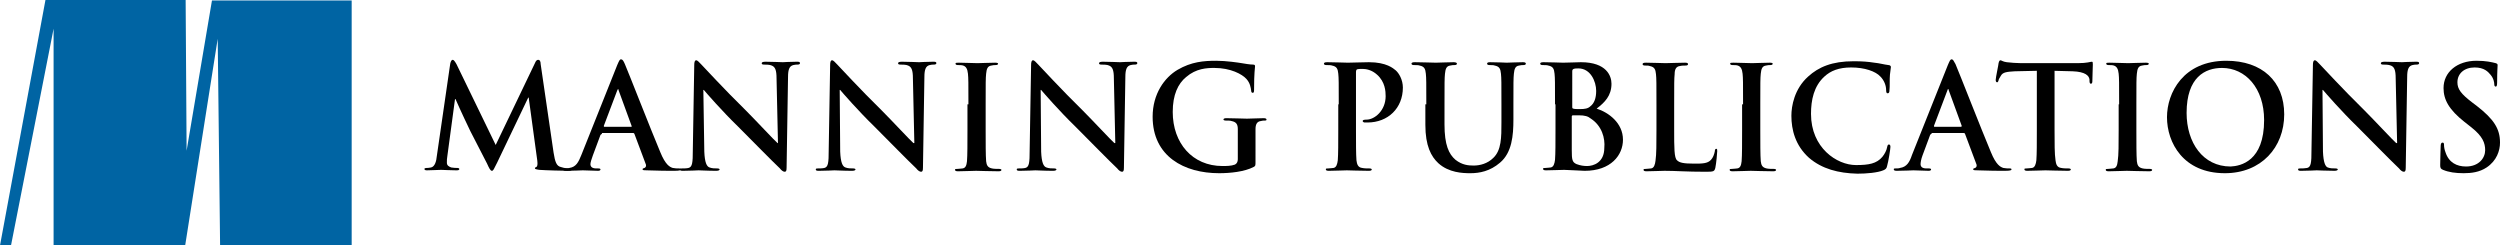 <?xml version="1.0" encoding="utf-8"?>
<!-- Generator: Adobe Illustrator 19.2.1, SVG Export Plug-In . SVG Version: 6.00 Build 0)  -->
<svg version="1.1" id="Layer_1" xmlns="http://www.w3.org/2000/svg" xmlns:xlink="http://www.w3.org/1999/xlink" x="0px" y="0px"
	 viewBox="0 0 522.5 51.3" style="enable-background:new 0 0 522.5 51.3;" xml:space="preserve">
<style type="text/css">
	.Arched_x0020_Green{fill:url(#SVGID_1_);stroke:#FFFFFF;stroke-width:0.25;stroke-miterlimit:1;}
	.st0{fill:#0064A3;}
</style>
<linearGradient id="SVGID_1_" gradientUnits="userSpaceOnUse" x1="-44.642" y1="97.684" x2="-43.935" y2="96.977">
	<stop  offset="0" style="stop-color:#1DA238"/>
	<stop  offset="0.983" style="stop-color:#24391D"/>
</linearGradient>
<polygon class="st0" points="0,51.3 9.5,0 38.8,0 39,31.5 44.3,0.1 73.5,0.1 73.5,51.3 46,51.3 45.5,8.1 38.7,51.3 11.2,51.3 
	11.2,6 2.3,51.3 "/>
<g>
	<path d="M94.1,13.3c0.1-0.5,0.3-0.8,0.5-0.8c0.2,0,0.4,0.2,0.8,0.9l8.2,16.9l8.2-17.1c0.2-0.5,0.4-0.7,0.7-0.7
		c0.3,0,0.5,0.3,0.5,0.9l2.7,18.5c0.3,1.9,0.6,2.8,1.5,3c0.9,0.3,1.5,0.3,1.9,0.3c0.3,0,0.5,0,0.5,0.2c0,0.2-0.4,0.3-0.8,0.3
		c-0.8,0-4.9-0.1-6.1-0.2c-0.7-0.1-0.9-0.2-0.9-0.3c0-0.2,0.1-0.2,0.3-0.3c0.2-0.1,0.3-0.5,0.2-1.3l-1.8-13.2h-0.1l-6.5,13.6
		c-0.7,1.4-0.8,1.7-1.1,1.7c-0.3,0-0.6-0.6-1-1.5c-0.7-1.4-3.1-6-3.5-6.8c-0.3-0.6-2.1-4.4-3.1-6.7h-0.1l-1.6,11.9
		c-0.1,0.5-0.1,0.9-0.1,1.4c0,0.6,0.4,0.8,0.9,1c0.5,0.1,1,0.1,1.3,0.1c0.2,0,0.4,0.1,0.4,0.2c0,0.3-0.3,0.3-0.7,0.3
		c-1.3,0-2.6-0.1-3.1-0.1c-0.6,0-2,0.1-3,0.1c-0.3,0-0.5-0.1-0.5-0.3c0-0.1,0.2-0.2,0.5-0.2c0.2,0,0.4,0,0.9-0.1
		c0.8-0.2,1.1-1.3,1.2-2.4L94.1,13.3z"/>
	<path d="M125.8,28c-0.1,0-0.2,0.1-0.3,0.2l-1.6,4.3c-0.3,0.8-0.5,1.5-0.5,1.8c0,0.5,0.3,0.9,1.2,0.9h0.4c0.4,0,0.5,0.1,0.5,0.2
		c0,0.2-0.2,0.3-0.5,0.3c-1,0-2.2-0.1-3.2-0.1c-0.3,0-2,0.1-3.5,0.1c-0.4,0-0.6-0.1-0.6-0.3c0-0.2,0.1-0.2,0.4-0.2
		c0.3,0,0.7,0,0.9-0.1c1.4-0.2,1.9-1.2,2.5-2.7l7.5-18.8c0.4-0.9,0.5-1.2,0.8-1.2c0.3,0,0.5,0.3,0.8,1c0.7,1.6,5.5,13.9,7.4,18.4
		c1.1,2.7,2,3.1,2.6,3.3c0.5,0.1,0.9,0.1,1.3,0.1c0.2,0,0.4,0,0.4,0.2c0,0.2-0.3,0.3-1.4,0.3c-1.1,0-3.3,0-5.7-0.1
		c-0.5,0-0.9,0-0.9-0.2c0-0.2,0.1-0.2,0.4-0.3c0.2-0.1,0.4-0.3,0.3-0.7l-2.4-6.4c-0.1-0.2-0.1-0.2-0.3-0.2H125.8z M131.9,26.5
		c0.1,0,0.2-0.1,0.1-0.2l-2.7-7.4c0-0.1-0.1-0.3-0.1-0.3c-0.1,0-0.1,0.2-0.2,0.3l-2.8,7.4c0,0.1,0,0.2,0.1,0.2H131.9z"/>
	<path d="M147.2,31.7c0.1,2.3,0.5,3.1,1.1,3.3c0.5,0.2,1.1,0.2,1.6,0.2c0.3,0,0.5,0.1,0.5,0.2c0,0.2-0.3,0.3-0.7,0.3
		c-2,0-3.1-0.1-3.7-0.1c-0.3,0-1.7,0.1-3.2,0.1c-0.4,0-0.7,0-0.7-0.3c0-0.2,0.2-0.2,0.5-0.2c0.4,0,0.9,0,1.3-0.1
		c0.8-0.2,0.9-1.1,0.9-3.7l0.3-17.8c0-0.6,0.1-1,0.4-1c0.3,0,0.6,0.4,1.1,0.9c0.4,0.4,4.9,5.3,9.3,9.6c2,2,6.1,6.4,6.6,6.8h0.1
		l-0.3-13.5c0-1.8-0.3-2.4-1-2.7c-0.4-0.2-1.2-0.2-1.6-0.2c-0.4,0-0.5-0.1-0.5-0.3c0-0.2,0.3-0.3,0.8-0.3c1.6,0,3,0.1,3.6,0.1
		c0.3,0,1.5-0.1,2.9-0.1c0.4,0,0.7,0,0.7,0.3c0,0.2-0.2,0.3-0.5,0.3c-0.3,0-0.5,0-0.9,0.1c-0.8,0.2-1.1,0.9-1.1,2.5l-0.3,18.9
		c0,0.7-0.1,0.9-0.4,0.9c-0.3,0-0.7-0.3-1-0.7c-1.9-1.8-5.7-5.7-8.8-8.8c-3.3-3.2-6.6-7-7.1-7.6h-0.1L147.2,31.7z"/>
	<path d="M175.6,31.7c0.1,2.3,0.5,3.1,1.1,3.3c0.5,0.2,1.1,0.2,1.6,0.2c0.3,0,0.5,0.1,0.5,0.2c0,0.2-0.3,0.3-0.7,0.3
		c-2,0-3.1-0.1-3.7-0.1c-0.3,0-1.7,0.1-3.2,0.1c-0.4,0-0.7,0-0.7-0.3c0-0.2,0.2-0.2,0.5-0.2c0.4,0,0.9,0,1.3-0.1
		c0.8-0.2,0.9-1.1,0.9-3.7l0.3-17.8c0-0.6,0.1-1,0.4-1c0.3,0,0.6,0.4,1.1,0.9c0.4,0.4,4.9,5.3,9.3,9.6c2,2,6.1,6.4,6.6,6.8h0.2
		l-0.3-13.5c0-1.8-0.3-2.4-1-2.7c-0.4-0.2-1.2-0.2-1.6-0.2c-0.4,0-0.5-0.1-0.5-0.3c0-0.2,0.3-0.3,0.8-0.3c1.6,0,3,0.1,3.6,0.1
		c0.3,0,1.5-0.1,2.9-0.1c0.4,0,0.7,0,0.7,0.3c0,0.2-0.2,0.3-0.5,0.3c-0.3,0-0.5,0-0.9,0.1c-0.8,0.2-1.1,0.9-1.1,2.5l-0.3,18.9
		c0,0.7-0.1,0.9-0.4,0.9c-0.3,0-0.7-0.3-1-0.7c-1.9-1.8-5.7-5.7-8.8-8.8c-3.3-3.2-6.6-7-7.1-7.6h-0.1L175.6,31.7z"/>
	<path d="M202.4,21.8c0-4.6,0-5.4-0.1-6.4c-0.1-1-0.4-1.5-1-1.7c-0.3-0.1-0.7-0.1-1.1-0.1c-0.3,0-0.5-0.1-0.5-0.3
		c0-0.2,0.2-0.2,0.7-0.2c1.1,0,3,0.1,3.9,0.1c0.8,0,2.5-0.1,3.7-0.1c0.4,0,0.6,0.1,0.6,0.2c0,0.2-0.2,0.3-0.5,0.3
		c-0.3,0-0.5,0-0.9,0.1c-0.8,0.1-1,0.7-1.1,1.7c-0.1,1-0.1,1.8-0.1,6.4v5.3c0,2.9,0,5.3,0.1,6.6c0.1,0.8,0.3,1.3,1.2,1.5
		c0.4,0.1,1.1,0.1,1.5,0.1c0.3,0,0.5,0.1,0.5,0.2c0,0.2-0.2,0.3-0.6,0.3c-2,0-3.9-0.1-4.7-0.1c-0.7,0-2.6,0.1-3.8,0.1
		c-0.4,0-0.6-0.1-0.6-0.3c0-0.2,0.1-0.2,0.5-0.2c0.5,0,0.8-0.1,1.1-0.1c0.6-0.1,0.8-0.6,0.9-1.5c0.1-1.3,0.1-3.6,0.1-6.5V21.8z"/>
	<path d="M217.6,31.7c0.1,2.3,0.5,3.1,1.1,3.3c0.5,0.2,1.1,0.2,1.6,0.2c0.3,0,0.5,0.1,0.5,0.2c0,0.2-0.3,0.3-0.7,0.3
		c-2,0-3.1-0.1-3.7-0.1c-0.3,0-1.7,0.1-3.2,0.1c-0.4,0-0.7,0-0.7-0.3c0-0.2,0.2-0.2,0.5-0.2c0.4,0,0.9,0,1.3-0.1
		c0.8-0.2,0.9-1.1,0.9-3.7l0.3-17.8c0-0.6,0.1-1,0.4-1c0.3,0,0.6,0.4,1.1,0.9c0.4,0.4,4.9,5.3,9.3,9.6c2,2,6.1,6.4,6.6,6.8h0.2
		l-0.3-13.5c0-1.8-0.3-2.4-1-2.7c-0.4-0.2-1.2-0.2-1.6-0.2c-0.4,0-0.5-0.1-0.5-0.3c0-0.2,0.3-0.3,0.8-0.3c1.6,0,3,0.1,3.6,0.1
		c0.3,0,1.5-0.1,2.9-0.1c0.4,0,0.7,0,0.7,0.3c0,0.2-0.2,0.3-0.5,0.3c-0.3,0-0.5,0-0.9,0.1c-0.8,0.2-1.1,0.9-1.1,2.5l-0.3,18.9
		c0,0.7-0.1,0.9-0.4,0.9c-0.3,0-0.7-0.3-1-0.7c-1.9-1.8-5.7-5.7-8.8-8.8c-3.3-3.2-6.6-7-7.1-7.6h-0.1L217.6,31.7z"/>
	<path d="M262.4,33.8c0,0.8,0,0.9-0.4,1.1c-1.9,1-4.9,1.3-7.2,1.3c-7.3,0-13.9-3.5-13.9-11.8c0-4.8,2.5-8.2,5.2-9.8
		c2.9-1.7,5.5-1.9,8.1-1.9c2.1,0,4.7,0.4,5.3,0.5c0.6,0.1,1.7,0.3,2.4,0.3c0.4,0,0.4,0.2,0.4,0.4c0,0.3-0.2,1.2-0.2,4.9
		c0,0.5-0.1,0.6-0.3,0.6c-0.2,0-0.3-0.2-0.3-0.4c-0.1-0.7-0.2-1.6-1-2.5c-0.9-1-3.3-2.3-6.7-2.3c-1.6,0-3.8,0.1-5.9,1.9
		c-1.7,1.4-2.8,3.7-2.8,7.3c0,6.5,4.1,11.3,10.4,11.3c0.8,0,1.8,0,2.6-0.3c0.4-0.2,0.6-0.6,0.6-1.1v-2.8c0-1.5,0-2.6,0-3.5
		c0-1-0.3-1.5-1.3-1.7c-0.2-0.1-0.8-0.1-1.2-0.1c-0.3,0-0.5-0.1-0.5-0.2c0-0.2,0.2-0.3,0.6-0.3c1.6,0,3.4,0.1,4.3,0.1
		c0.9,0,2.5-0.1,3.5-0.1c0.4,0,0.6,0.1,0.6,0.3c0,0.2-0.2,0.2-0.4,0.2c-0.2,0-0.5,0-0.8,0.1c-0.8,0.1-1.1,0.7-1.1,1.7
		c0,0.9,0,2.1,0,3.6V33.8z"/>
	<path d="M279.8,21.8c0-4.6,0-5.4-0.1-6.4c-0.1-1-0.3-1.5-1.3-1.7c-0.2-0.1-0.8-0.1-1.2-0.1c-0.3,0-0.5-0.1-0.5-0.3s0.2-0.3,0.7-0.3
		c1.6,0,3.5,0.1,4.3,0.1c1.2,0,3-0.1,4.4-0.1c3.7,0,5.1,1.3,5.6,1.7c0.7,0.6,1.5,2,1.5,3.6c0,4.3-3.1,7.3-7.4,7.3
		c-0.2,0-0.5,0-0.6,0c-0.1,0-0.4-0.1-0.4-0.3c0-0.2,0.2-0.3,0.8-0.3c1.7,0,4-1.9,4-4.9c0-1-0.1-3-1.8-4.5c-1.1-1-2.3-1.2-3-1.2
		c-0.4,0-0.9,0-1.2,0.1c-0.1,0.1-0.2,0.2-0.2,0.6v12c0,2.8,0,5.1,0.1,6.4c0.1,0.8,0.3,1.5,1.2,1.6c0.4,0.1,1.1,0.1,1.5,0.1
		c0.3,0,0.5,0.1,0.5,0.2c0,0.2-0.2,0.3-0.6,0.3c-2,0-3.9-0.1-4.6-0.1c-0.7,0-2.6,0.1-3.8,0.1c-0.4,0-0.6-0.1-0.6-0.3
		c0-0.2,0.1-0.2,0.5-0.2c0.5,0,0.8-0.1,1.1-0.1c0.6-0.1,0.8-0.8,0.9-1.6c0.1-1.3,0.1-3.6,0.1-6.4V21.8z"/>
	<path d="M298.1,21.8c0-4.6,0-5.4-0.1-6.4c-0.1-1-0.3-1.5-1.3-1.7c-0.2-0.1-0.8-0.1-1.2-0.1c-0.3,0-0.5-0.1-0.5-0.3s0.2-0.3,0.7-0.3
		c1.6,0,3.5,0.1,4.4,0.1c0.7,0,2.6-0.1,3.7-0.1c0.4,0,0.7,0.1,0.7,0.3s-0.2,0.3-0.5,0.3c-0.3,0-0.5,0-0.9,0.1
		c-0.8,0.1-1,0.7-1.1,1.7c-0.1,1-0.1,1.8-0.1,6.4V26c0,4.3,0.9,6.2,2.3,7.4c1.4,1.1,2.7,1.2,3.8,1.2c1.3,0,2.9-0.4,4.1-1.6
		c1.7-1.6,1.7-4.3,1.7-7.4v-3.8c0-4.6,0-5.4-0.1-6.4c-0.1-1-0.3-1.5-1.3-1.7c-0.2-0.1-0.8-0.1-1.1-0.1c-0.3,0-0.5-0.1-0.5-0.3
		s0.2-0.3,0.6-0.3c1.5,0,3.4,0.1,3.5,0.1c0.4,0,2.2-0.1,3.4-0.1c0.4,0,0.6,0.1,0.6,0.3s-0.2,0.3-0.5,0.3c-0.3,0-0.5,0-0.9,0.1
		c-0.8,0.1-1,0.7-1.1,1.7c-0.1,1-0.1,1.8-0.1,6.4v3.2c0,3.3-0.3,6.9-2.8,9c-2.1,1.8-4.3,2.2-6.2,2.2c-1.6,0-4.5-0.1-6.7-2.1
		c-1.5-1.4-2.7-3.6-2.7-8V21.8z"/>
	<path d="M325,21.8c0-4.6,0-5.4-0.1-6.4c-0.1-1-0.3-1.5-1.3-1.7c-0.2-0.1-0.8-0.1-1.2-0.1c-0.3,0-0.5-0.1-0.5-0.3s0.2-0.3,0.7-0.3
		c1.6,0,3.5,0.1,4.1,0.1c1.5,0,2.6-0.1,3.7-0.1c5.4,0,6.4,2.9,6.4,4.5c0,2.5-1.4,3.9-3.1,5.2c2.5,0.8,5.5,3,5.5,6.5
		c0,3.2-2.5,6.5-8,6.5c-0.7,0-3.4-0.2-4.3-0.2c-0.7,0-2.6,0.1-3.8,0.1c-0.4,0-0.6-0.1-0.6-0.3c0-0.2,0.1-0.2,0.5-0.2
		c0.5,0,0.8-0.1,1.1-0.1c0.6-0.1,0.8-0.8,0.9-1.6c0.1-1.3,0.1-3.6,0.1-6.4V21.8z M328.6,22.4c0,0.2,0.1,0.3,0.2,0.3
		c0.3,0.1,0.7,0.1,1.4,0.1c1,0,1.7-0.1,2.2-0.6c0.8-0.6,1.2-1.7,1.2-3.2c0-2-1.2-4.7-3.7-4.7c-0.4,0-0.7,0-1,0.1
		c-0.2,0.1-0.3,0.2-0.3,0.5V22.4z M332.5,24.8c-0.6-0.5-1.3-0.7-2.5-0.7c-0.5,0-0.8,0-1.3,0c-0.1,0-0.2,0.1-0.2,0.2v7.1
		c0,2,0.1,2.5,1,2.9c0.8,0.3,1.5,0.4,2.2,0.4c1.3,0,3.6-0.7,3.6-3.8C335.5,28.9,334.8,26.3,332.5,24.8z"/>
	<path d="M349.9,27.1c0,3.8,0,5.9,0.6,6.4c0.5,0.5,1.3,0.7,3.6,0.7c1.6,0,2.8,0,3.5-0.8c0.4-0.4,0.7-1.2,0.8-1.8
		c0-0.3,0.1-0.5,0.3-0.5c0.2,0,0.2,0.2,0.2,0.5c0,0.3-0.2,2.6-0.4,3.5c-0.2,0.7-0.3,0.8-1.9,0.8c-4.3,0-6.3-0.2-8.7-0.2
		c-0.7,0-2.6,0.1-3.8,0.1c-0.4,0-0.6-0.1-0.6-0.3c0-0.2,0.1-0.2,0.5-0.2c0.4,0,0.8-0.1,1.1-0.1c0.6-0.1,0.8-0.8,0.9-1.6
		c0.2-1.3,0.2-3.6,0.2-6.4v-5.3c0-4.6,0-5.4-0.1-6.4c-0.1-1-0.3-1.5-1.3-1.7c-0.2-0.1-0.6-0.1-1-0.1c-0.3,0-0.5-0.1-0.5-0.3
		s0.2-0.3,0.7-0.3c1.4,0,3.3,0.1,4.1,0.1c0.7,0,2.9-0.1,4.1-0.1c0.4,0,0.6,0.1,0.6,0.3s-0.2,0.3-0.5,0.3c-0.3,0-0.8,0-1.2,0.1
		c-0.8,0.1-1.1,0.7-1.1,1.7c-0.1,1-0.1,1.8-0.1,6.4V27.1z"/>
	<path d="M364.3,21.8c0-4.6,0-5.4-0.1-6.4c-0.1-1-0.4-1.5-1-1.7c-0.3-0.1-0.7-0.1-1.1-0.1c-0.3,0-0.5-0.1-0.5-0.3
		c0-0.2,0.2-0.2,0.7-0.2c1.1,0,3,0.1,3.9,0.1c0.8,0,2.5-0.1,3.7-0.1c0.4,0,0.6,0.1,0.6,0.2c0,0.2-0.2,0.3-0.5,0.3
		c-0.3,0-0.5,0-0.9,0.1c-0.8,0.1-1,0.7-1.1,1.7c-0.1,1-0.1,1.8-0.1,6.4v5.3c0,2.9,0,5.3,0.1,6.6c0.1,0.8,0.3,1.3,1.2,1.5
		c0.4,0.1,1.1,0.1,1.5,0.1c0.3,0,0.5,0.1,0.5,0.2c0,0.2-0.2,0.3-0.6,0.3c-2,0-3.9-0.1-4.7-0.1c-0.7,0-2.6,0.1-3.8,0.1
		c-0.4,0-0.6-0.1-0.6-0.3c0-0.2,0.1-0.2,0.5-0.2c0.5,0,0.8-0.1,1.1-0.1c0.6-0.1,0.8-0.6,0.9-1.5c0.1-1.3,0.1-3.6,0.1-6.5V21.8z"/>
	<path d="M378.1,33c-2.9-2.6-3.7-5.9-3.7-8.8c0-2,0.6-5.6,3.5-8.2c2.2-2,5-3.2,9.5-3.2c1.9,0,3,0.1,4.3,0.3c1.1,0.1,2.1,0.4,3,0.5
		c0.3,0,0.5,0.2,0.5,0.4c0,0.2-0.1,0.6-0.2,1.6c-0.1,1,0,2.6-0.1,3.2c0,0.5-0.1,0.7-0.4,0.7c-0.2,0-0.3-0.2-0.3-0.7
		c0-0.9-0.4-2-1.2-2.8c-1-1.1-3.3-1.9-6.1-1.9c-2.6,0-4.3,0.7-5.6,1.9c-2.2,2-2.8,4.9-2.8,7.8c0,7.1,5.4,10.7,9.4,10.7
		c2.7,0,4.3-0.3,5.5-1.7c0.5-0.6,0.9-1.4,1-2c0.1-0.5,0.2-0.6,0.4-0.6c0.2,0,0.3,0.2,0.3,0.5c0,0.4-0.4,3-0.7,4
		c-0.1,0.5-0.3,0.7-0.8,0.9c-1.2,0.5-3.5,0.7-5.4,0.7C384.2,36.2,380.8,35.3,378.1,33z"/>
	<path d="M403.7,28c-0.2,0-0.2,0.1-0.3,0.2l-1.6,4.3c-0.3,0.8-0.4,1.5-0.4,1.8c0,0.5,0.3,0.9,1.2,0.9h0.5c0.4,0,0.5,0.1,0.5,0.2
		c0,0.2-0.2,0.3-0.5,0.3c-1,0-2.2-0.1-3.2-0.1c-0.3,0-2,0.1-3.5,0.1c-0.4,0-0.6-0.1-0.6-0.3c0-0.2,0.1-0.2,0.4-0.2
		c0.3,0,0.7,0,0.9-0.1c1.4-0.2,2-1.2,2.5-2.7l7.5-18.8c0.4-0.9,0.5-1.2,0.8-1.2c0.3,0,0.4,0.3,0.8,1c0.7,1.6,5.5,13.9,7.4,18.4
		c1.1,2.7,2,3.1,2.6,3.3c0.5,0.1,0.9,0.1,1.3,0.1c0.2,0,0.4,0,0.4,0.2c0,0.2-0.3,0.3-1.4,0.3c-1.1,0-3.3,0-5.7-0.1
		c-0.5,0-0.9,0-0.9-0.2c0-0.2,0.1-0.2,0.4-0.3c0.2-0.1,0.4-0.3,0.3-0.7l-2.4-6.4c-0.1-0.2-0.1-0.2-0.3-0.2H403.7z M409.8,26.5
		c0.2,0,0.2-0.1,0.2-0.2l-2.7-7.4c0-0.1-0.1-0.3-0.1-0.3c-0.1,0-0.2,0.2-0.2,0.3l-2.8,7.4c0,0.1,0,0.2,0.1,0.2H409.8z"/>
	<path d="M425.6,14.8l-4.5,0.1c-1.7,0.1-2.5,0.2-2.9,0.9c-0.3,0.5-0.5,0.8-0.5,1c-0.1,0.2-0.1,0.4-0.3,0.4c-0.2,0-0.3-0.2-0.3-0.5
		c0-0.5,0.6-3.2,0.6-3.5c0.1-0.4,0.2-0.6,0.4-0.6c0.2,0,0.5,0.3,1.3,0.4c0.9,0.1,2,0.2,3,0.2h11.9c1.9,0,2.6-0.3,2.9-0.3
		c0.2,0,0.2,0.2,0.2,0.6c0,0.6-0.1,2.7-0.1,3.5c0,0.3-0.1,0.5-0.3,0.5c-0.2,0-0.3-0.2-0.3-0.6l0-0.3c-0.1-0.8-0.9-1.6-3.5-1.7
		l-3.8-0.1v12.3c0,2.8,0,5.1,0.2,6.4c0.1,0.8,0.3,1.5,1.2,1.6c0.4,0.1,1.1,0.1,1.5,0.1c0.3,0,0.5,0.1,0.5,0.2c0,0.2-0.2,0.3-0.6,0.3
		c-2,0-3.9-0.1-4.7-0.1c-0.7,0-2.6,0.1-3.8,0.1c-0.4,0-0.6-0.1-0.6-0.3c0-0.2,0.1-0.2,0.5-0.2c0.5,0,0.8-0.1,1.1-0.1
		c0.6-0.1,0.8-0.8,0.9-1.6c0.1-1.3,0.1-3.6,0.1-6.4V14.8z"/>
	<path d="M442.9,21.8c0-4.6,0-5.4-0.1-6.4c-0.1-1-0.4-1.5-1-1.7c-0.3-0.1-0.7-0.1-1.1-0.1c-0.3,0-0.5-0.1-0.5-0.3
		c0-0.2,0.2-0.2,0.7-0.2c1.1,0,3,0.1,3.9,0.1c0.8,0,2.5-0.1,3.7-0.1c0.4,0,0.6,0.1,0.6,0.2c0,0.2-0.2,0.3-0.5,0.3
		c-0.3,0-0.5,0-0.9,0.1c-0.8,0.1-1,0.7-1.1,1.7c-0.1,1-0.1,1.8-0.1,6.4v5.3c0,2.9,0,5.3,0.1,6.6c0.1,0.8,0.3,1.3,1.2,1.5
		c0.4,0.1,1.1,0.1,1.5,0.1c0.3,0,0.5,0.1,0.5,0.2c0,0.2-0.2,0.3-0.6,0.3c-2,0-3.9-0.1-4.7-0.1c-0.7,0-2.6,0.1-3.8,0.1
		c-0.4,0-0.6-0.1-0.6-0.3c0-0.2,0.1-0.2,0.5-0.2c0.4,0,0.8-0.1,1.1-0.1c0.6-0.1,0.8-0.6,0.9-1.5c0.2-1.3,0.2-3.6,0.2-6.5V21.8z"/>
	<path d="M452.9,24.5c0-5.1,3.4-11.8,12.4-11.8c7.5,0,12.1,4.3,12.1,11.2c0,6.9-4.8,12.3-12.4,12.3
		C456.3,36.2,452.9,29.8,452.9,24.5z M473.2,25.1c0-6.7-3.9-10.9-8.8-10.9c-3.5,0-7.4,1.9-7.4,9.4c0,6.2,3.4,11.2,9.2,11.2
		C468.3,34.7,473.2,33.7,473.2,25.1z"/>
	<path d="M485.5,31.7c0.1,2.3,0.5,3.1,1,3.3c0.5,0.2,1.1,0.2,1.6,0.2c0.3,0,0.5,0.1,0.5,0.2c0,0.2-0.3,0.3-0.7,0.3
		c-1.9,0-3.1-0.1-3.7-0.1c-0.3,0-1.7,0.1-3.2,0.1c-0.4,0-0.7,0-0.7-0.3c0-0.2,0.2-0.2,0.5-0.2c0.4,0,0.9,0,1.4-0.1
		c0.8-0.2,0.9-1.1,0.9-3.7l0.3-17.8c0-0.6,0.1-1,0.4-1c0.3,0,0.6,0.4,1.1,0.9c0.4,0.4,4.9,5.3,9.3,9.6c2,2,6.1,6.4,6.6,6.8h0.2
		l-0.3-13.5c0-1.8-0.3-2.4-1-2.7c-0.5-0.2-1.2-0.2-1.6-0.2c-0.4,0-0.5-0.1-0.5-0.3c0-0.2,0.3-0.3,0.8-0.3c1.6,0,3,0.1,3.6,0.1
		c0.3,0,1.5-0.1,2.9-0.1c0.4,0,0.7,0,0.7,0.3c0,0.2-0.2,0.3-0.5,0.3c-0.3,0-0.5,0-0.9,0.1c-0.8,0.2-1.1,0.9-1.1,2.5l-0.3,18.9
		c0,0.7-0.1,0.9-0.4,0.9c-0.3,0-0.7-0.3-1-0.7c-1.9-1.8-5.7-5.7-8.8-8.8c-3.3-3.2-6.6-7-7.1-7.6h-0.1L485.5,31.7z"/>
	<path d="M510.6,35.5c-0.5-0.2-0.6-0.4-0.6-1c0-1.6,0.1-3.5,0.1-3.9c0-0.5,0.1-0.8,0.4-0.8c0.3,0,0.3,0.3,0.3,0.5
		c0,0.4,0.1,1,0.3,1.5c0.7,2.2,2.4,3,4.3,3c2.7,0,4-1.8,4-3.4c0-1.5-0.5-2.9-2.9-4.8l-1.4-1.1c-3.3-2.6-4.4-4.7-4.4-7.1
		c0-3.3,2.8-5.7,6.9-5.7c2,0,3.2,0.3,4,0.5c0.3,0.1,0.4,0.2,0.4,0.4c0,0.4-0.1,1.3-0.1,3.6c0,0.7-0.1,0.9-0.3,0.9
		c-0.2,0-0.3-0.2-0.3-0.5c0-0.3-0.1-1.2-0.8-2c-0.5-0.6-1.3-1.5-3.3-1.5c-2.2,0-3.6,1.3-3.6,3.1c0,1.4,0.7,2.4,3.2,4.3l0.8,0.6
		c3.6,2.8,4.9,4.8,4.9,7.7c0,1.7-0.7,3.8-2.8,5.2c-1.5,1-3.2,1.2-4.8,1.2C513.2,36.2,511.8,36,510.6,35.5z"/>
</g>
</svg>
